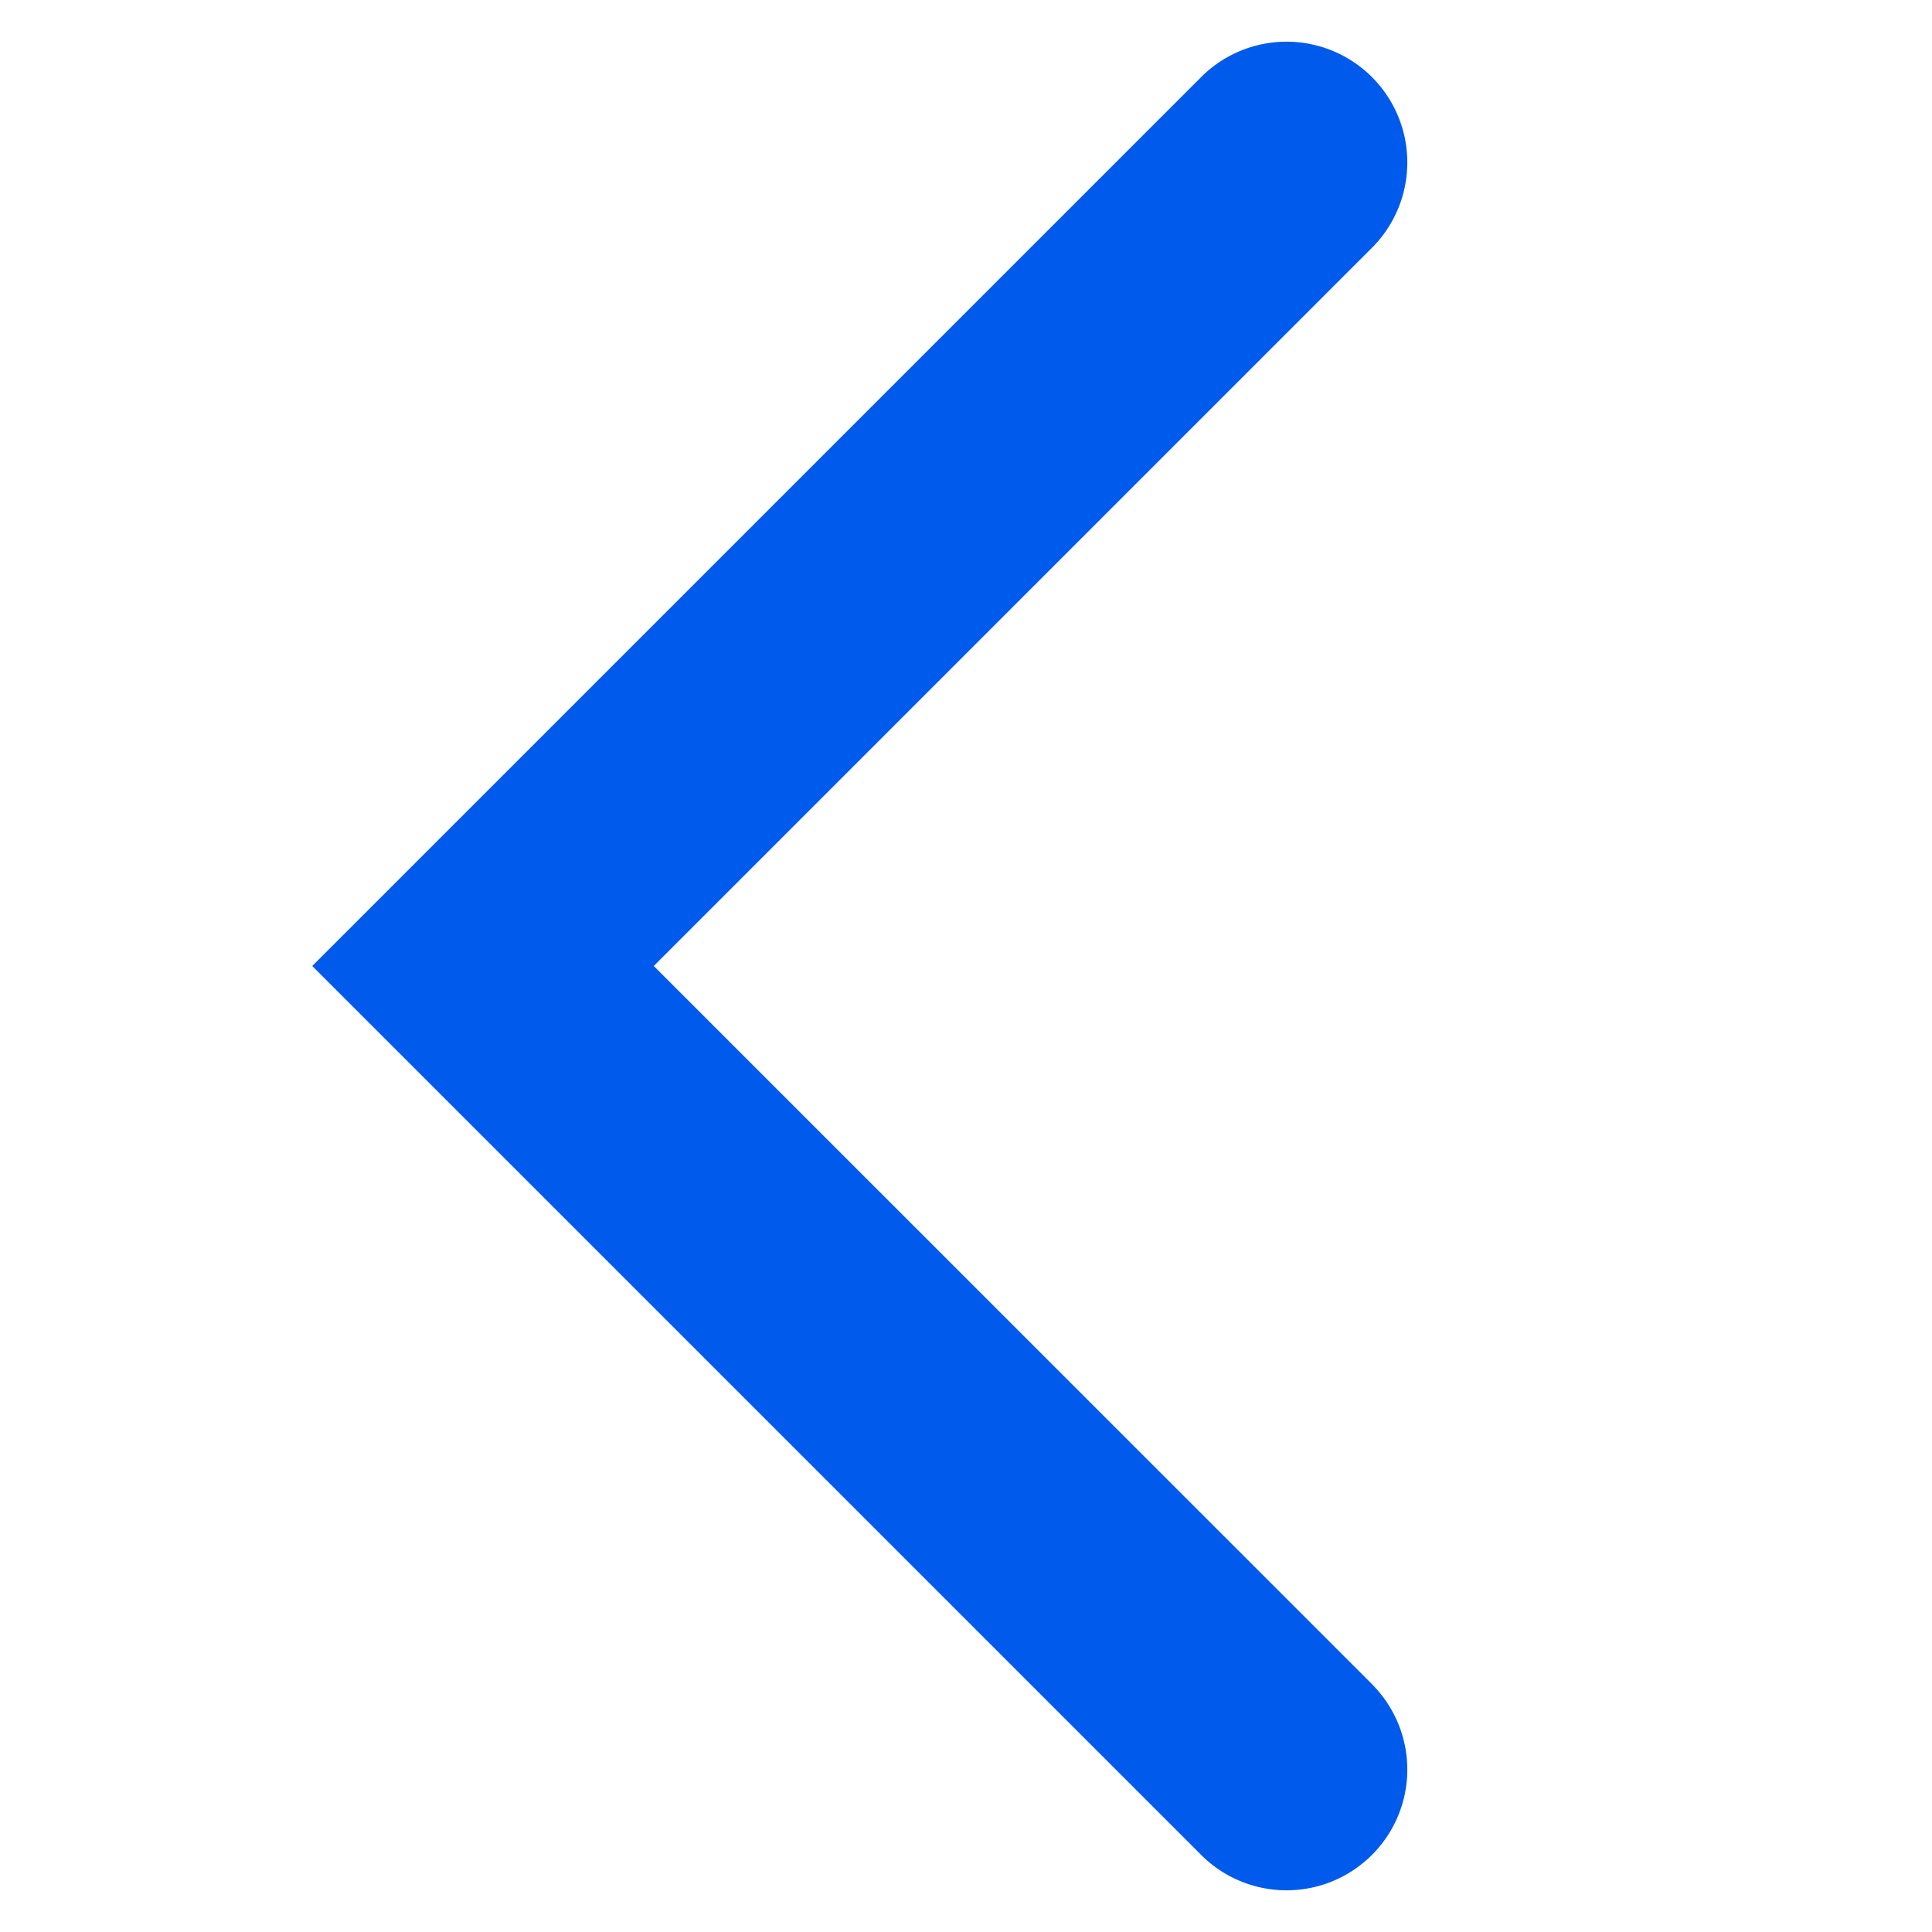 <svg xmlns="http://www.w3.org/2000/svg" width="16" height="16" fill="none"  xmlns:v="https://vecta.io/nano"><path d="M4 8l-.707-.707L2.586 8l.707.707L4 8zm7.374-5.96A1 1 0 0 0 9.96.626l1.414 1.414zM9.96 15.374a1 1 0 0 0 1.414-1.414L9.96 15.374zM4.707 8.707l6.667-6.667L9.96.626 3.293 7.293l1.414 1.414zm6.667 5.252L4.707 7.293 3.293 8.707l6.667 6.667 1.414-1.414z" fill="#005aeb"/></svg>